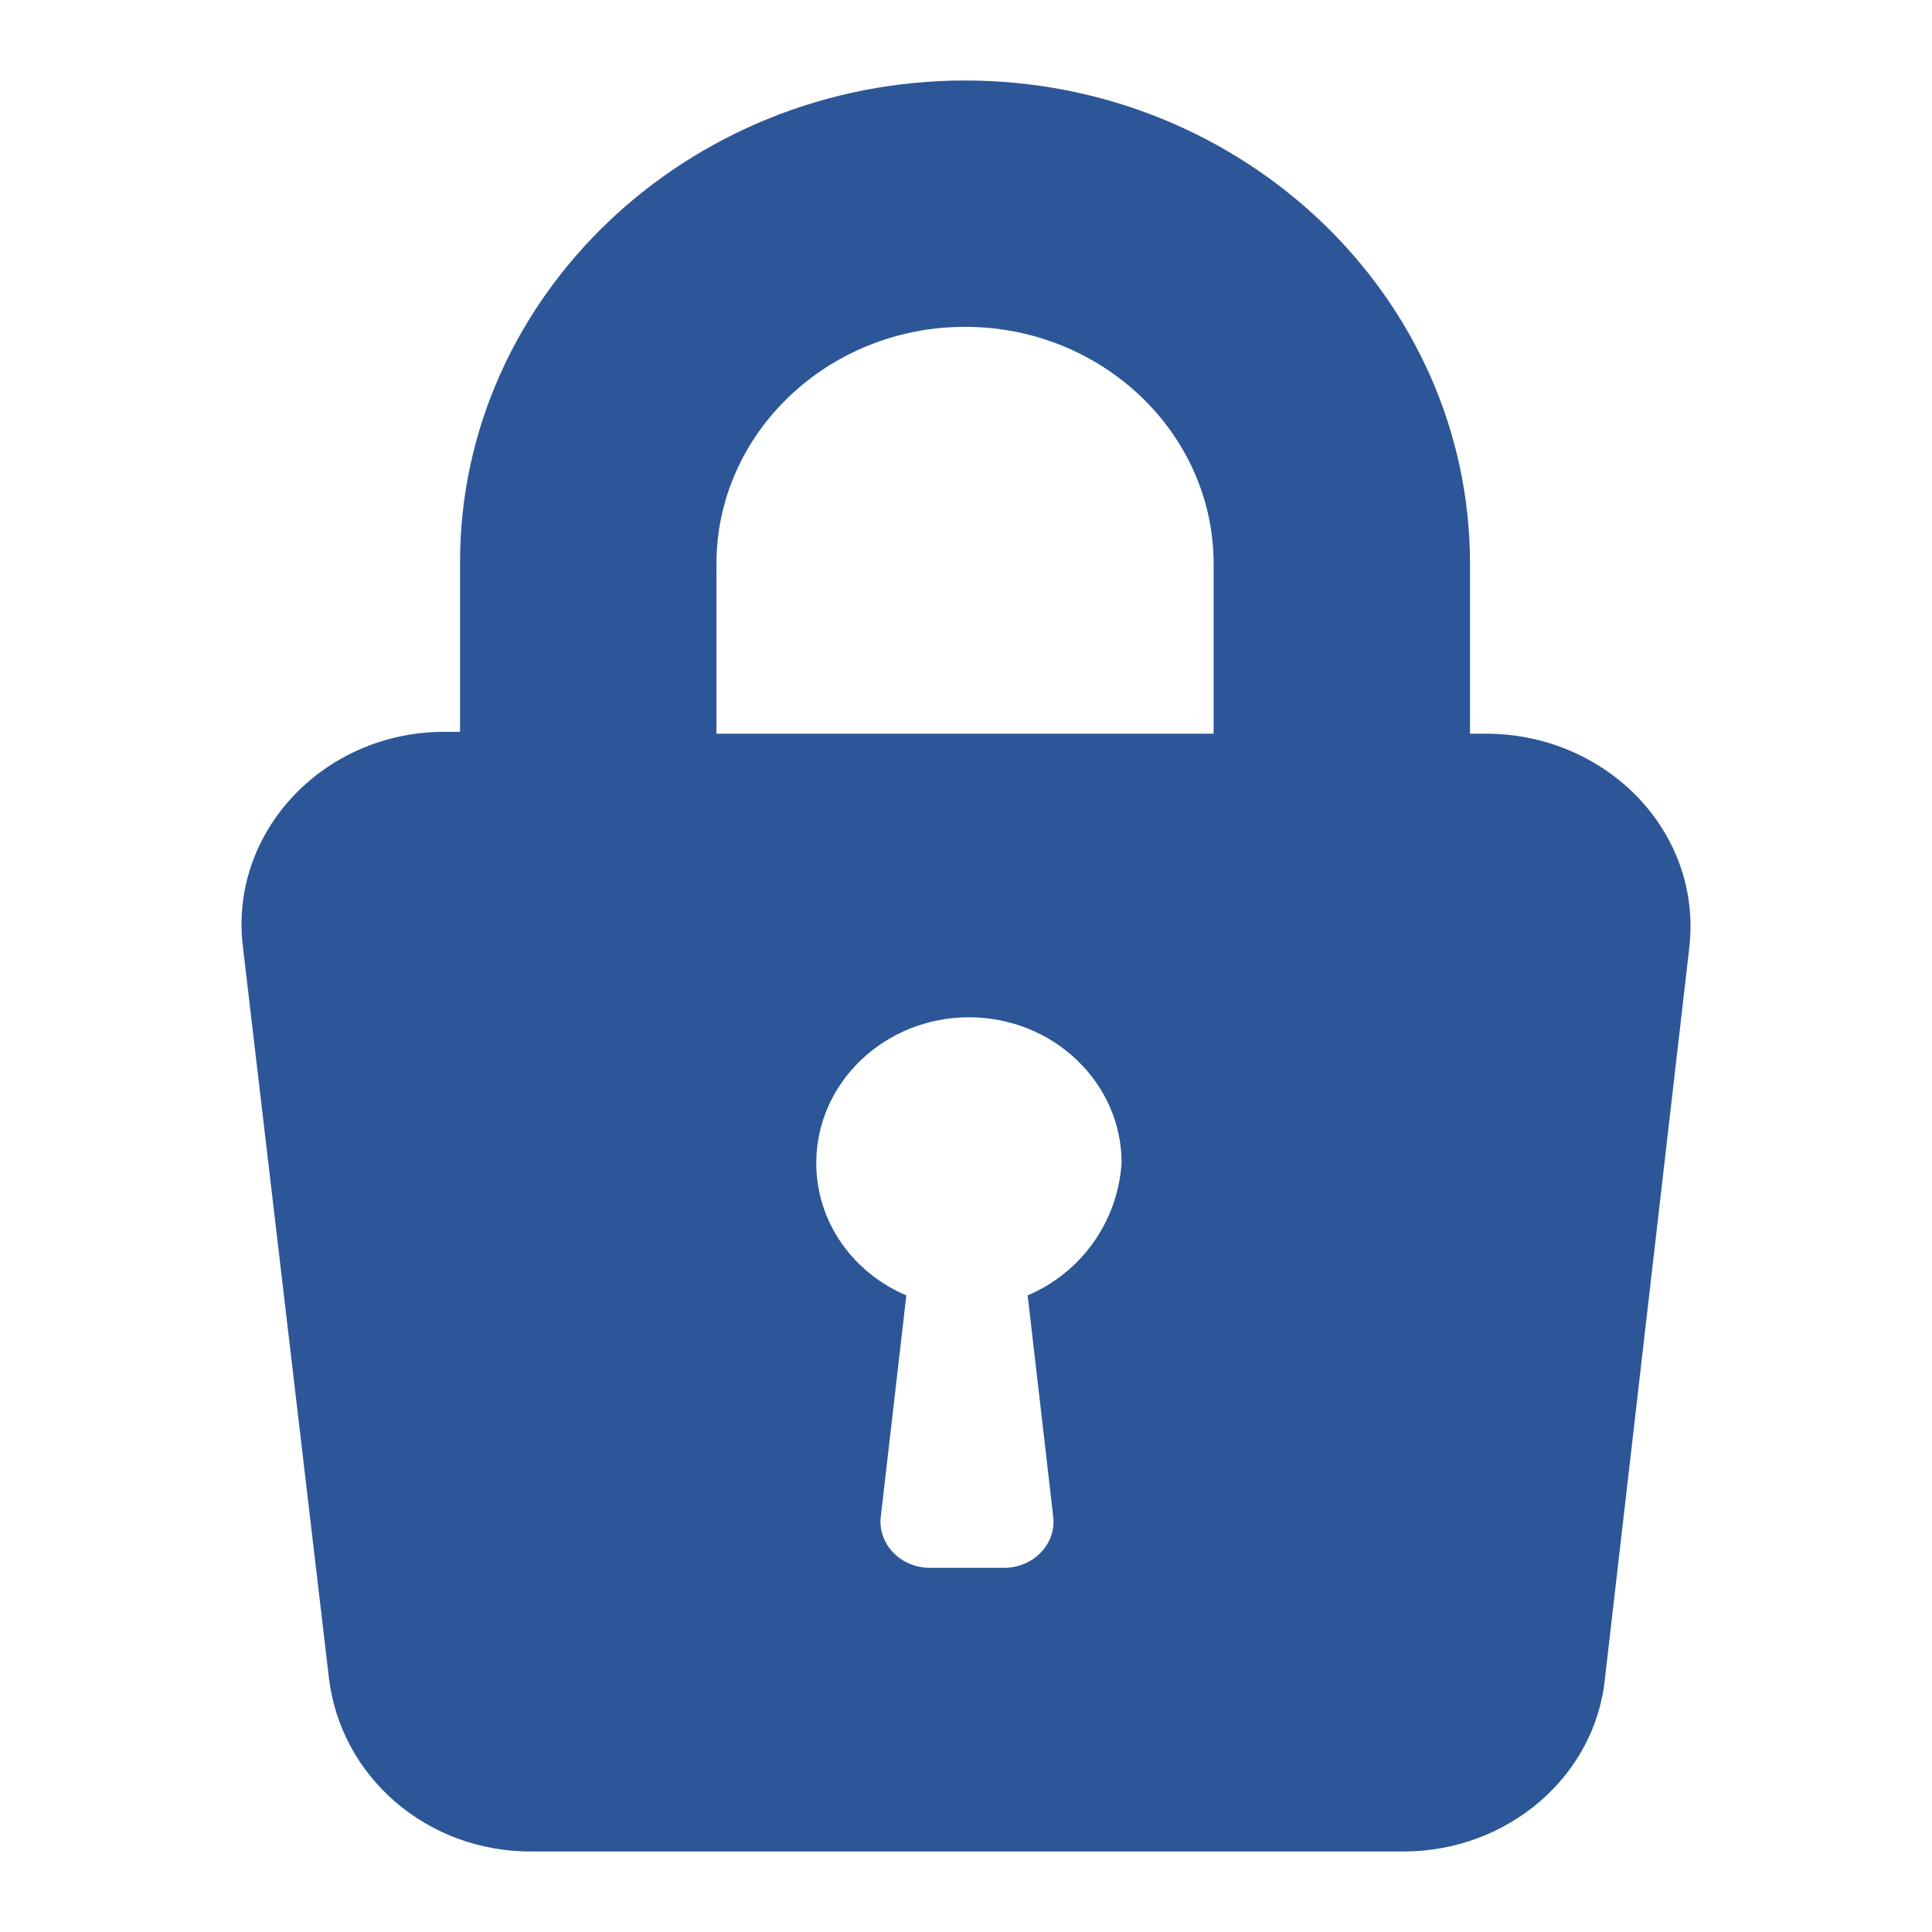 <svg width="24" height="24" viewBox="0 0 24 24" fill="none" xmlns="http://www.w3.org/2000/svg">
<path d="M18.455 9.114H18.261V7.004C18.261 3.689 15.44 1 11.988 1C8.536 1 5.715 3.689 5.715 6.981V9.091H5.521C4.013 9.091 2.846 10.342 3.017 11.757L4.086 20.844C4.232 22.073 5.302 23 6.591 23H17.434C18.723 23 19.817 22.073 19.938 20.844L20.984 11.78C21.154 10.342 19.963 9.114 18.455 9.114ZM12.766 16.092L13.082 18.827C13.131 19.175 12.839 19.476 12.474 19.476H11.55C11.186 19.476 10.894 19.175 10.943 18.827L11.259 16.092C10.602 15.813 10.14 15.188 10.14 14.446C10.14 13.449 10.991 12.637 12.037 12.637C13.082 12.637 13.933 13.449 13.933 14.446C13.884 15.188 13.422 15.813 12.766 16.092ZM15.076 9.114H8.9V7.004C8.9 5.381 10.286 4.06 11.988 4.06C13.69 4.06 15.076 5.381 15.076 7.004V9.114Z" fill="#2C5697"/>
</svg>
